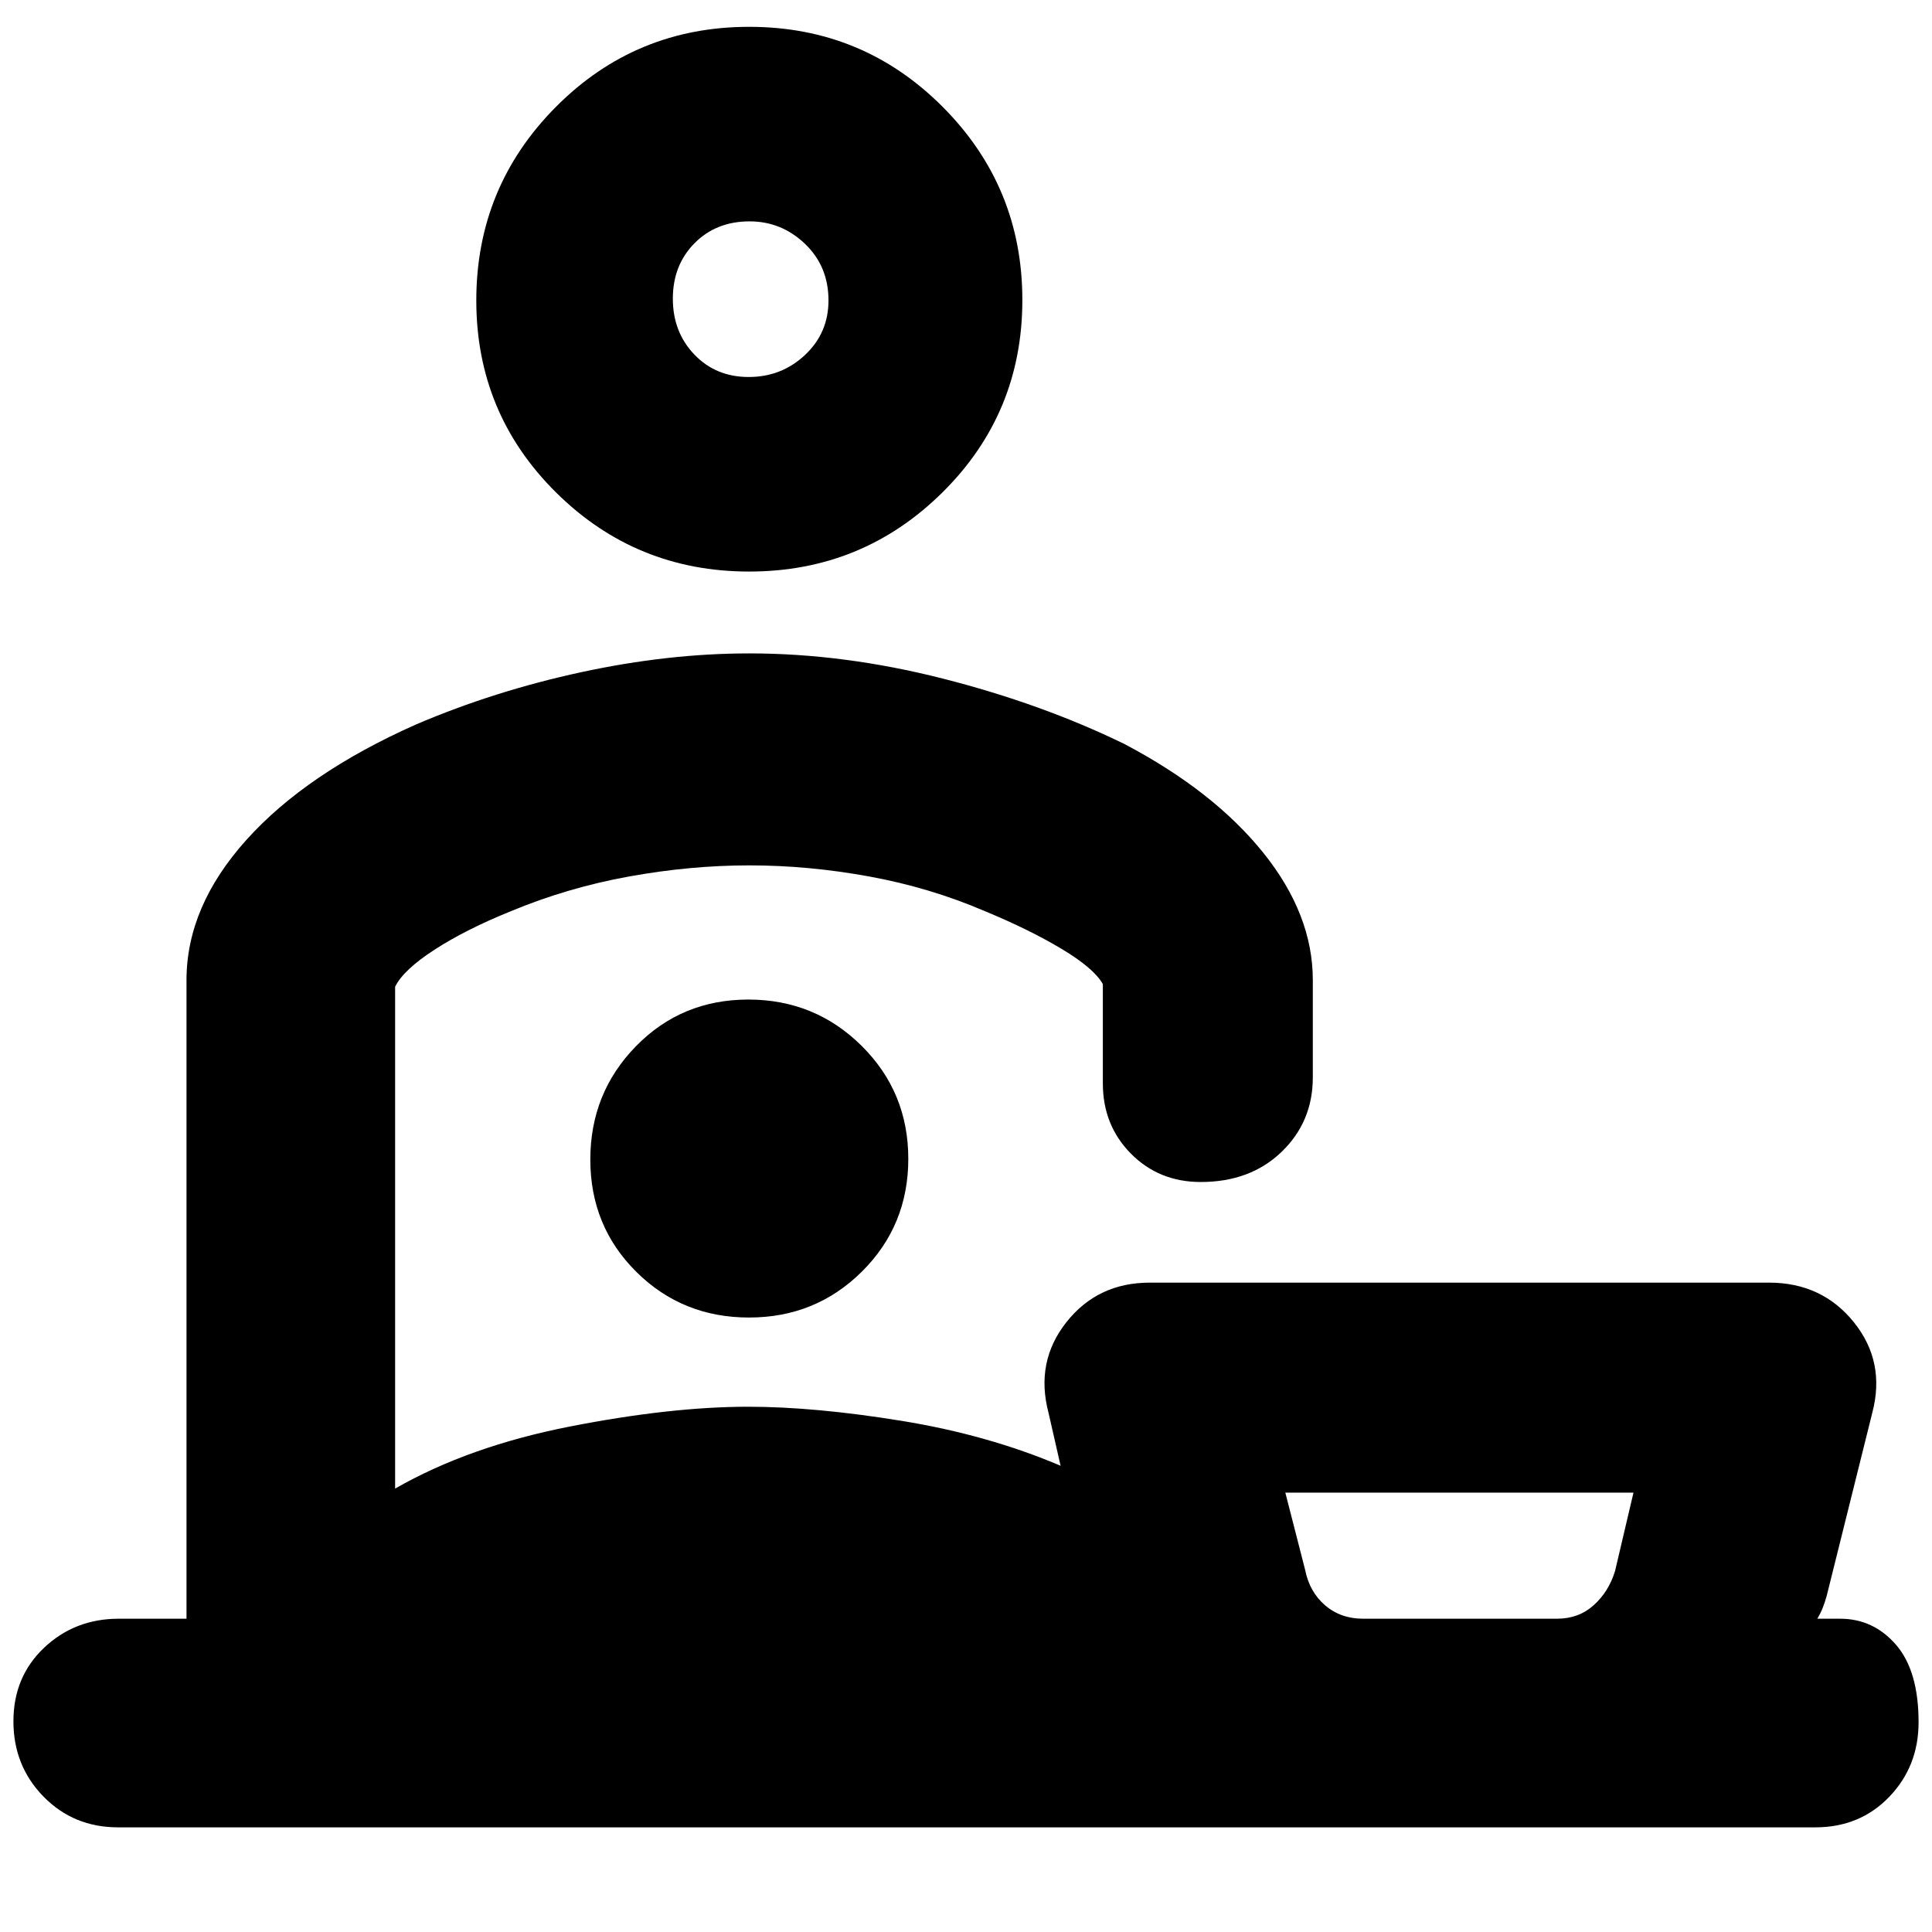 <svg xmlns="http://www.w3.org/2000/svg" height="40" viewBox="0 -960 960 960" width="40"><path d="M677.33-155.67h96.34q10.77 0 18.23-6.71 7.46-6.71 10.6-16.95l9.17-39h-173L648.5-180q2.17 11 9.93 17.67 7.76 6.66 18.9 6.66ZM372.25-676q-56.29 0-95.94-39.28-39.64-39.29-39.64-95.41 0-56.39 39.54-96.18 39.55-39.8 96.04-39.8 56.5 0 96.12 39.73Q508-867.22 508-810.92t-39.72 95.61Q428.55-676 372.25-676Zm-.23-96.67q16.31 0 27.98-10.94 11.67-10.94 11.67-27.11 0-16.95-11.67-28.11Q388.33-850 372.45-850q-16.64 0-27.38 10.89-10.74 10.89-10.74 27.5t10.69 27.78q10.69 11.16 27 11.16ZM58.67-52q-22.1 0-37.05-15.28Q6.67-82.57 6.67-104.7q0-22.12 15.25-36.55Q37.17-155.67 59-155.67h33.67V-473q0-36.53 29.74-69.64 29.73-33.11 84.26-57.36 39-16.67 82.16-26 43.17-9.33 83.5-9.33 47 0 96.21 12.53 49.21 12.53 90.13 32.47 44.33 23.33 69 54 24.66 30.66 24.66 63.33v48.33q0 22.1-15.54 37.05-15.54 14.95-40.16 14.95-20.7 0-34.67-14.08Q548-400.84 548-421.67V-471q-4.45-7.92-20.64-17.59t-38.03-18.68Q462-519 431.83-524.5q-30.16-5.5-59.5-5.5-29.33 0-59.91 5.55-30.57 5.56-58.58 17.23-22.34 9.03-37.88 19.09-15.55 10.06-19.63 18.45v249.35q36.67-21 86.84-30.84 50.16-9.83 88.55-9.83 33.14 0 76.21 7Q491-247 527-231.67L521-258q-6.67-25.33 8.88-45 15.54-19.67 41.45-19.67H879q26.33 0 42.17 19.67 15.83 19.67 9.16 45l-22.66 91q-.89 3.21-2 6-1.11 2.79-2.67 5.33h11.33q16.58 0 27.79 12.95t11.21 38.5q0 21.89-14.57 37.05Q924.18-52 902-52H58.67Zm314.66-322.67Zm-1.12 69.34q33.12 0 56.12-22.88 23-22.87 23-56 0-33.12-23.19-56.12t-56.32-23q-33.13 0-55.81 23.19t-22.68 56.32q0 33.13 22.88 55.81 22.87 22.68 56 22.68ZM726-155.67ZM373.33-811Z"/></svg>